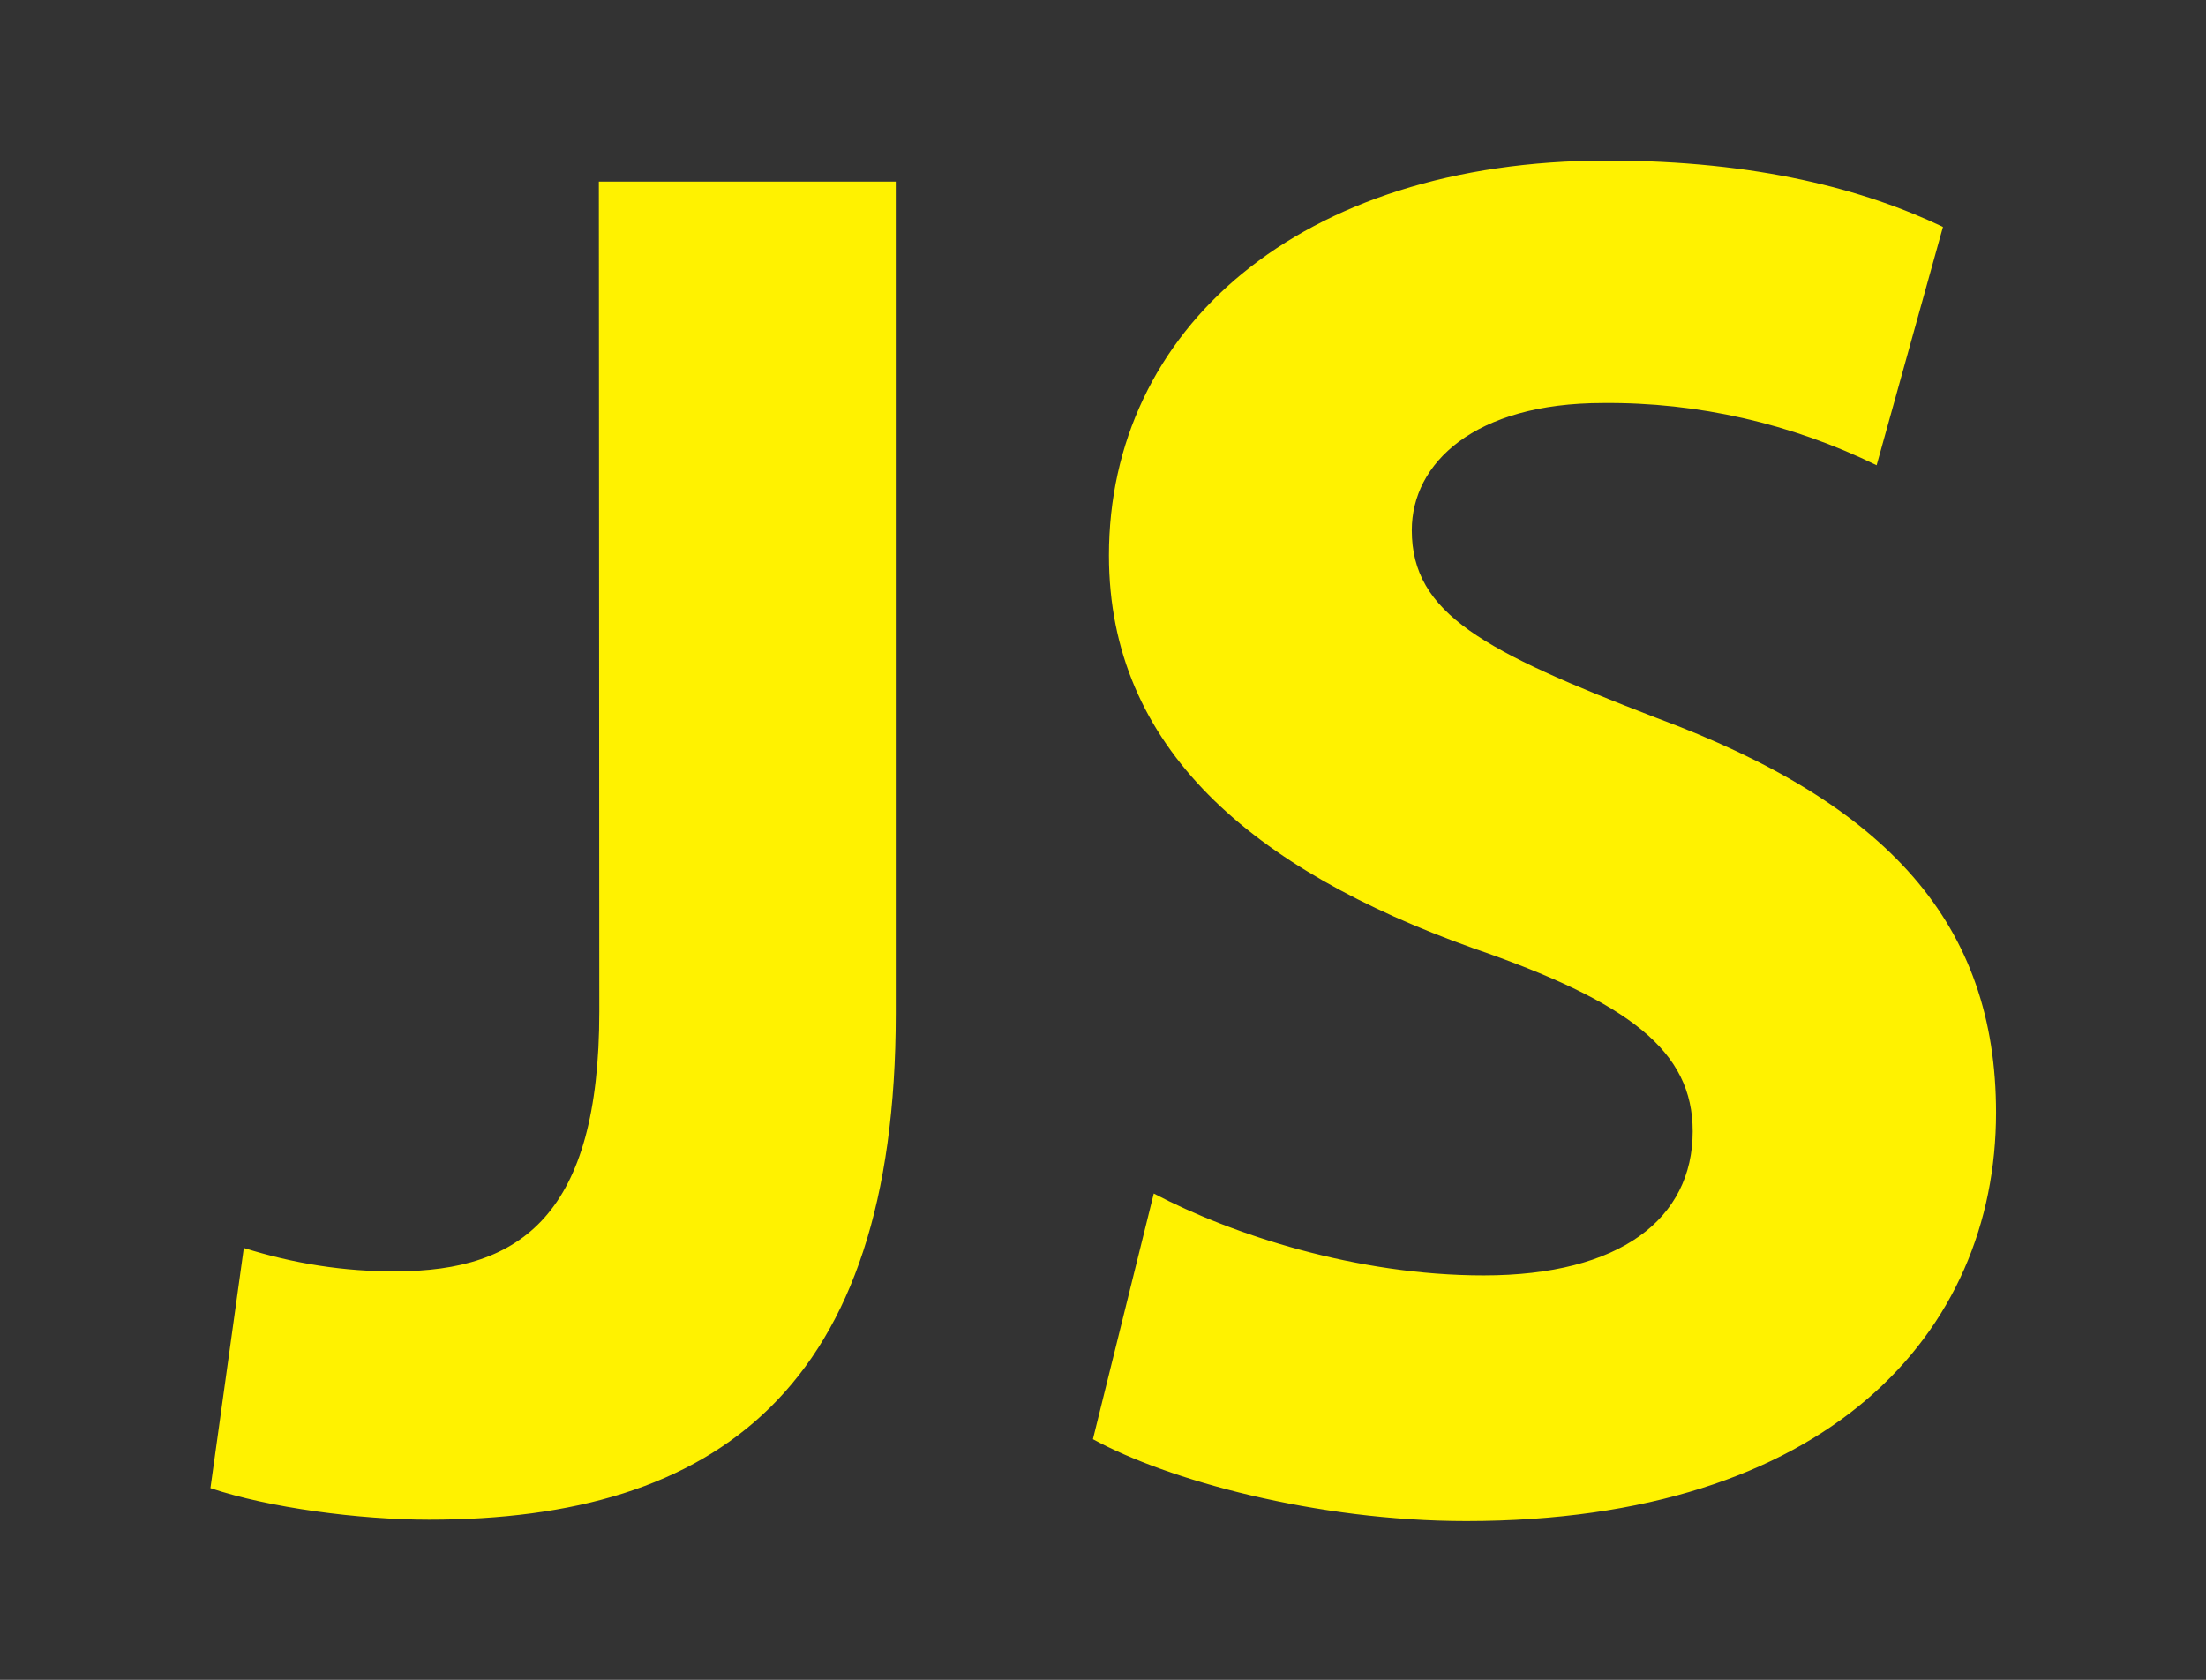 <?xml version="1.0" encoding="utf-8"?>
<!-- Generator: Adobe Illustrator 28.0.0, SVG Export Plug-In . SVG Version: 6.00 Build 0)  -->
<svg version="1.1" id="Layer_1" xmlns="http://www.w3.org/2000/svg" xmlns:xlink="http://www.w3.org/1999/xlink" x="0px" y="0px"
	 viewBox="0 0 482.2 367.2" style="enable-background:new 0 0 482.2 367.2;" xml:space="preserve">
<rect x="0" y="0" width="482.2" height="367.2" fill="#333333" stroke="none"/>
<style type="text/css">
	.st0{fill:#FFF200;}
</style>
<path class="st0" d="M130.9,39.7h64.9v181.9c0,82-39.2,110.6-102,110.6c-15.3,0-35-2.6-47.8-6.9l7.3-52.5c10.8,3.4,22,5.2,33.3,5.1
	c27.3,0,44.4-12.4,44.4-56.8C131,221.2,130.9,39.7,130.9,39.7z M252.2,260.9c17.1,9,44.4,17.9,72.1,17.9c29.9,0,45.7-12.4,45.7-31.5
	c0-17.5-13.6-28.2-48.2-40.1c-47.8-17.1-79.4-43.5-79.4-85.8c0-49.2,41.4-86.3,108.9-86.3c32.9,0,56.4,6.4,73.4,14.5l-14.5,52.1
	c-18.6-9.1-39.1-13.8-59.8-13.6c-28.2,0-41.8,13.2-41.8,27.8c0,18.3,15.8,26.5,53.4,41c50.8,18.8,74.3,45.2,74.3,86.3
	c0,48.2-36.8,89.3-115.8,89.3c-32.9,0-65.4-9-81.6-17.9L252.2,260.9z"/>
</svg>
